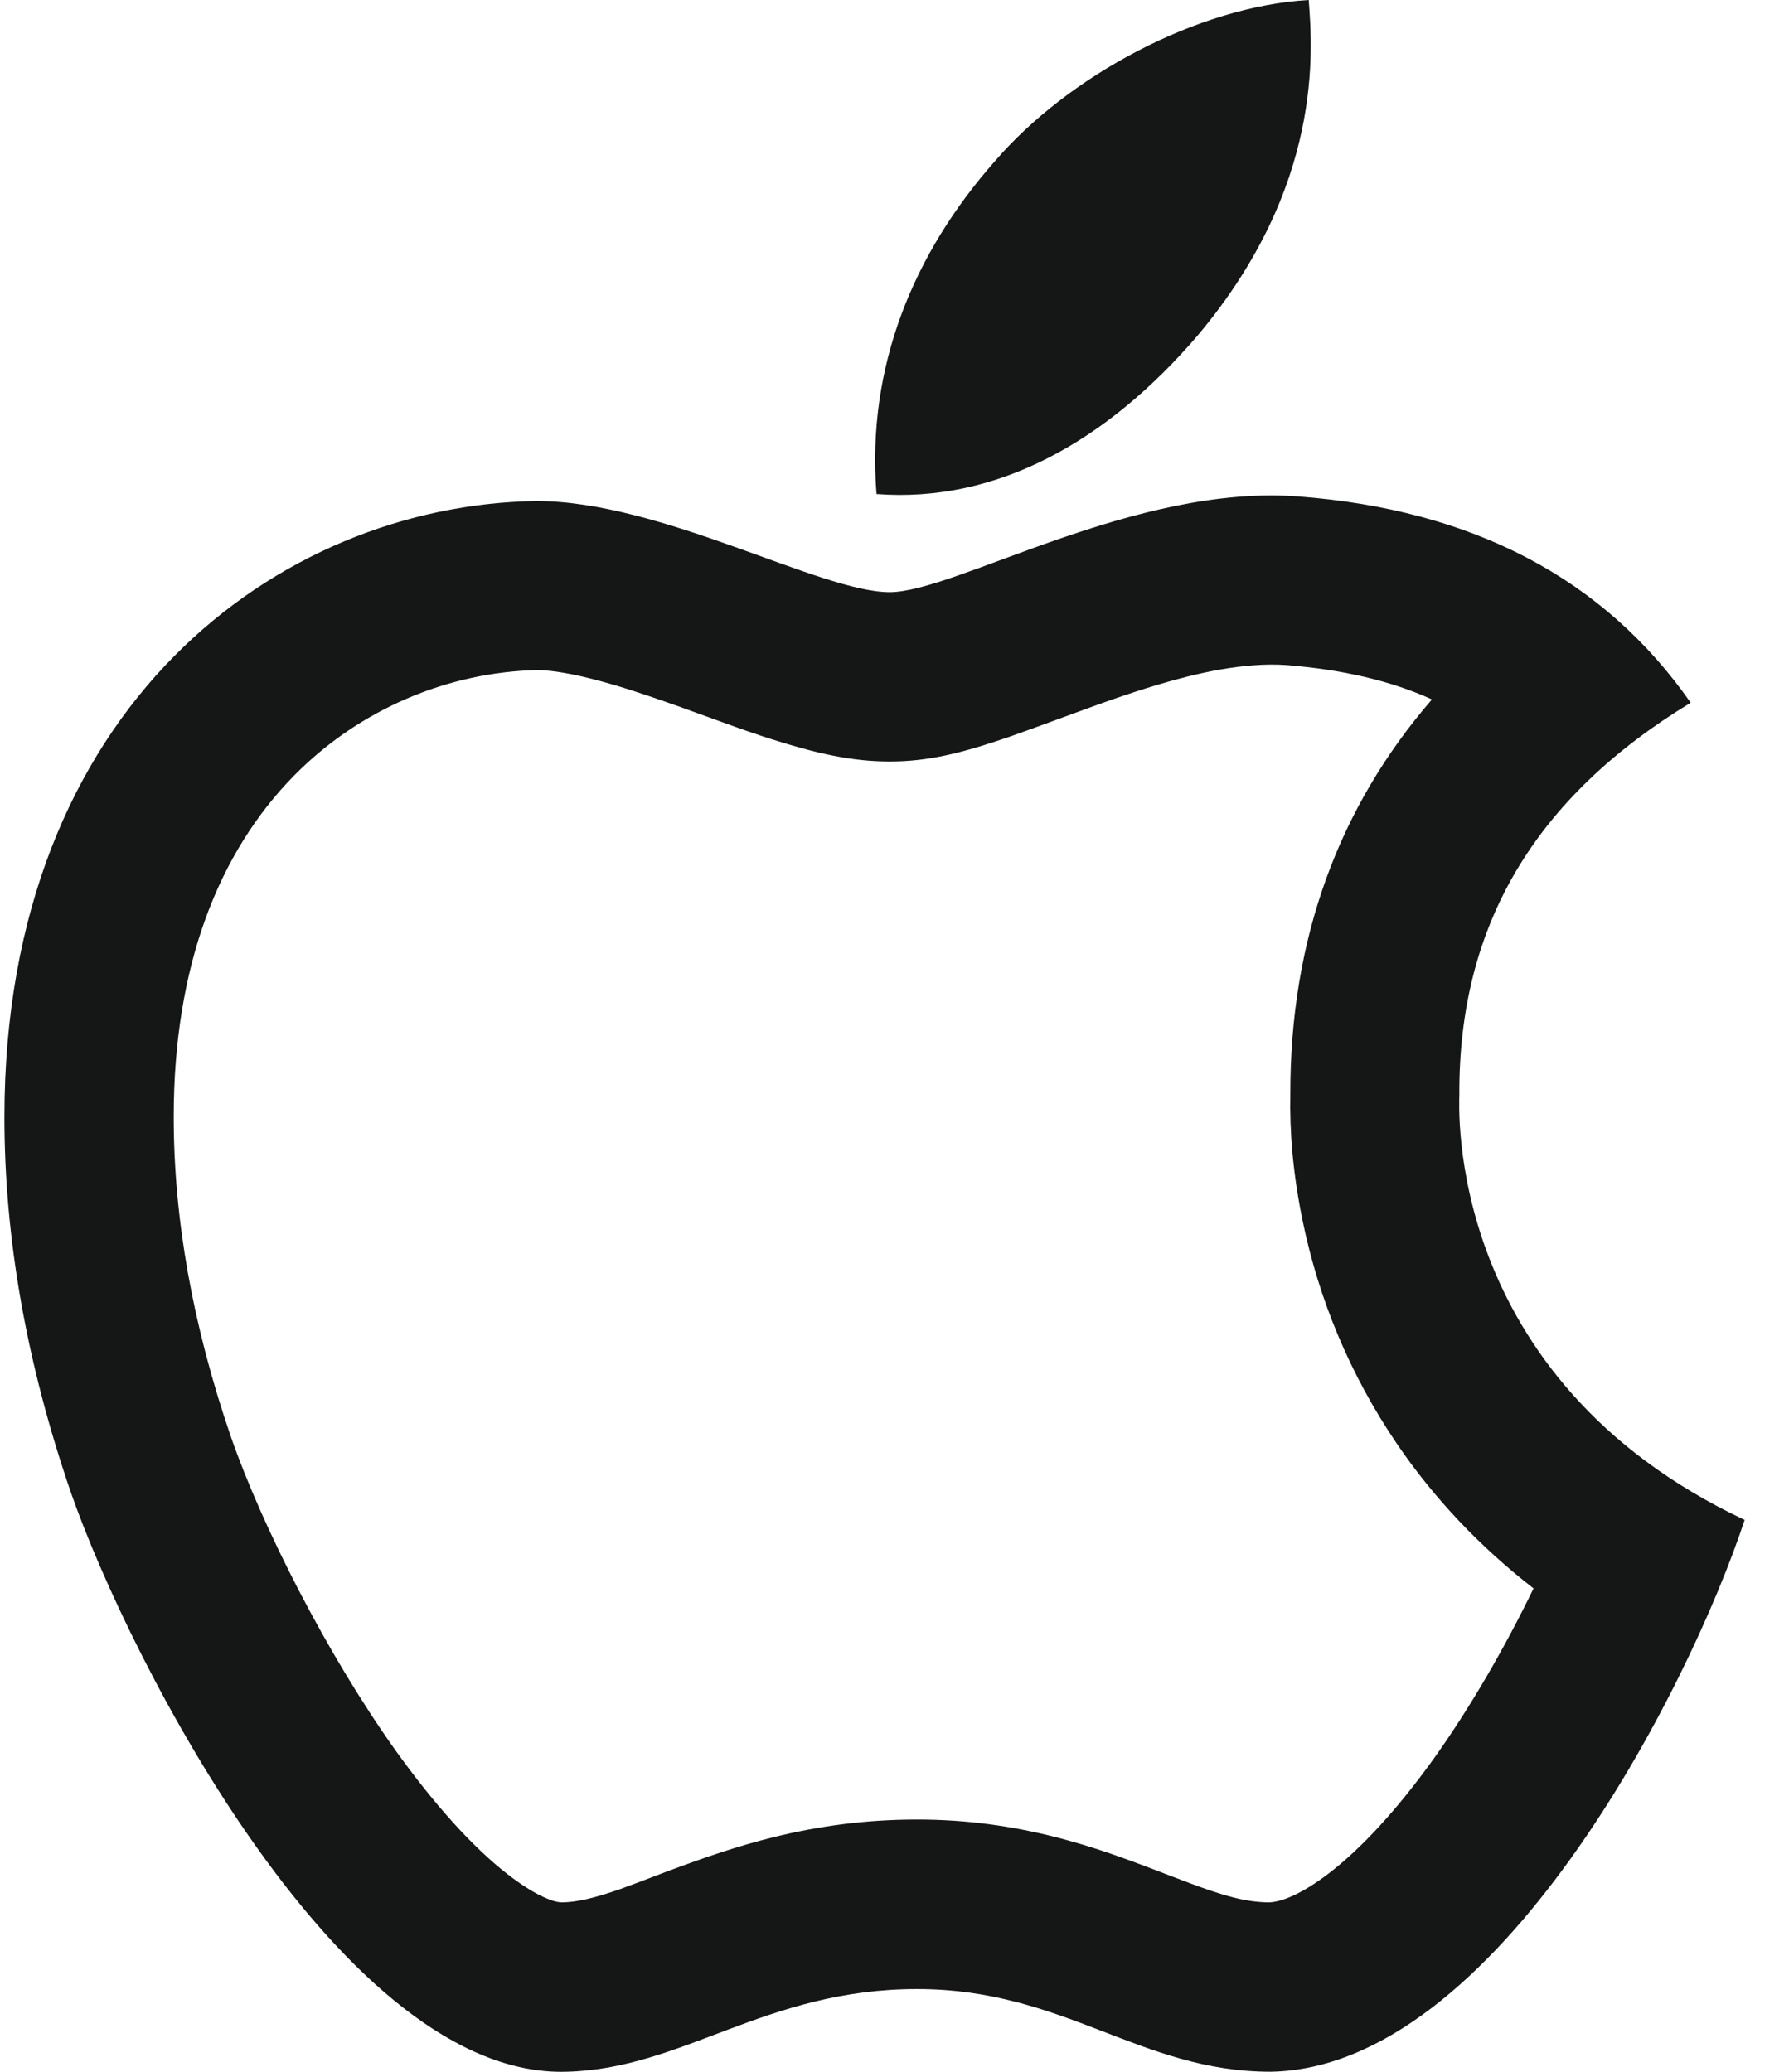 <svg width="19" height="22" viewBox="0 0 19 22" fill="none" xmlns="http://www.w3.org/2000/svg">
<path d="M15.499 11.626C15.489 9.823 16.306 8.464 17.956 7.462C17.033 6.14 15.637 5.413 13.796 5.272C12.054 5.135 10.147 6.288 9.449 6.288C8.712 6.288 7.025 5.32 5.697 5.32C2.958 5.362 0.047 7.504 0.047 11.862C0.047 13.149 0.282 14.479 0.753 15.849C1.382 17.652 3.651 22.07 6.017 21.999C7.255 21.97 8.13 21.121 9.74 21.121C11.303 21.121 12.112 21.999 13.492 21.999C15.88 21.965 17.932 17.948 18.529 16.14C15.327 14.63 15.499 11.719 15.499 11.626ZM15.219 18.686C14.841 19.212 14.46 19.627 14.111 19.894C13.833 20.106 13.619 20.196 13.476 20.201C13.238 20.198 13.008 20.14 12.559 19.968C12.527 19.955 12.493 19.942 12.448 19.926L12.332 19.881C11.871 19.704 11.596 19.609 11.245 19.516C10.753 19.389 10.264 19.321 9.74 19.321C9.206 19.321 8.704 19.387 8.204 19.511C7.836 19.604 7.527 19.707 7.075 19.876C7.056 19.884 6.861 19.958 6.805 19.979C6.713 20.013 6.641 20.04 6.575 20.064C6.3 20.159 6.126 20.198 5.97 20.201C5.951 20.201 5.935 20.198 5.922 20.196C5.893 20.191 5.856 20.18 5.814 20.162C5.695 20.114 5.552 20.027 5.391 19.902C5.02 19.614 4.613 19.162 4.198 18.583C3.471 17.562 2.784 16.209 2.453 15.259C2.046 14.075 1.845 12.94 1.845 11.859C1.845 10.267 2.316 9.056 3.125 8.234C3.82 7.53 4.756 7.136 5.711 7.115C5.867 7.118 6.094 7.155 6.382 7.234C6.61 7.295 6.858 7.377 7.194 7.496C7.294 7.533 7.641 7.657 7.683 7.673C7.887 7.747 8.04 7.8 8.191 7.848C8.672 8.001 9.045 8.086 9.449 8.086C9.859 8.086 10.211 7.998 10.711 7.827C10.898 7.763 11.581 7.509 11.702 7.467C12.379 7.226 12.879 7.097 13.31 7.065C13.437 7.055 13.55 7.055 13.659 7.062C14.259 7.11 14.772 7.229 15.208 7.427C14.214 8.575 13.701 9.979 13.704 11.616C13.696 12.004 13.728 12.454 13.839 12.985C14.008 13.792 14.331 14.59 14.841 15.339C15.229 15.907 15.711 16.42 16.287 16.867C15.983 17.494 15.61 18.141 15.219 18.686ZM12.72 3.562C14.061 1.97 13.939 0.521 13.899 0C12.715 0.069 11.345 0.806 10.565 1.713C9.706 2.686 9.201 3.89 9.309 5.246C10.589 5.344 11.758 4.685 12.72 3.562Z" fill="#151616"/>
</svg>
